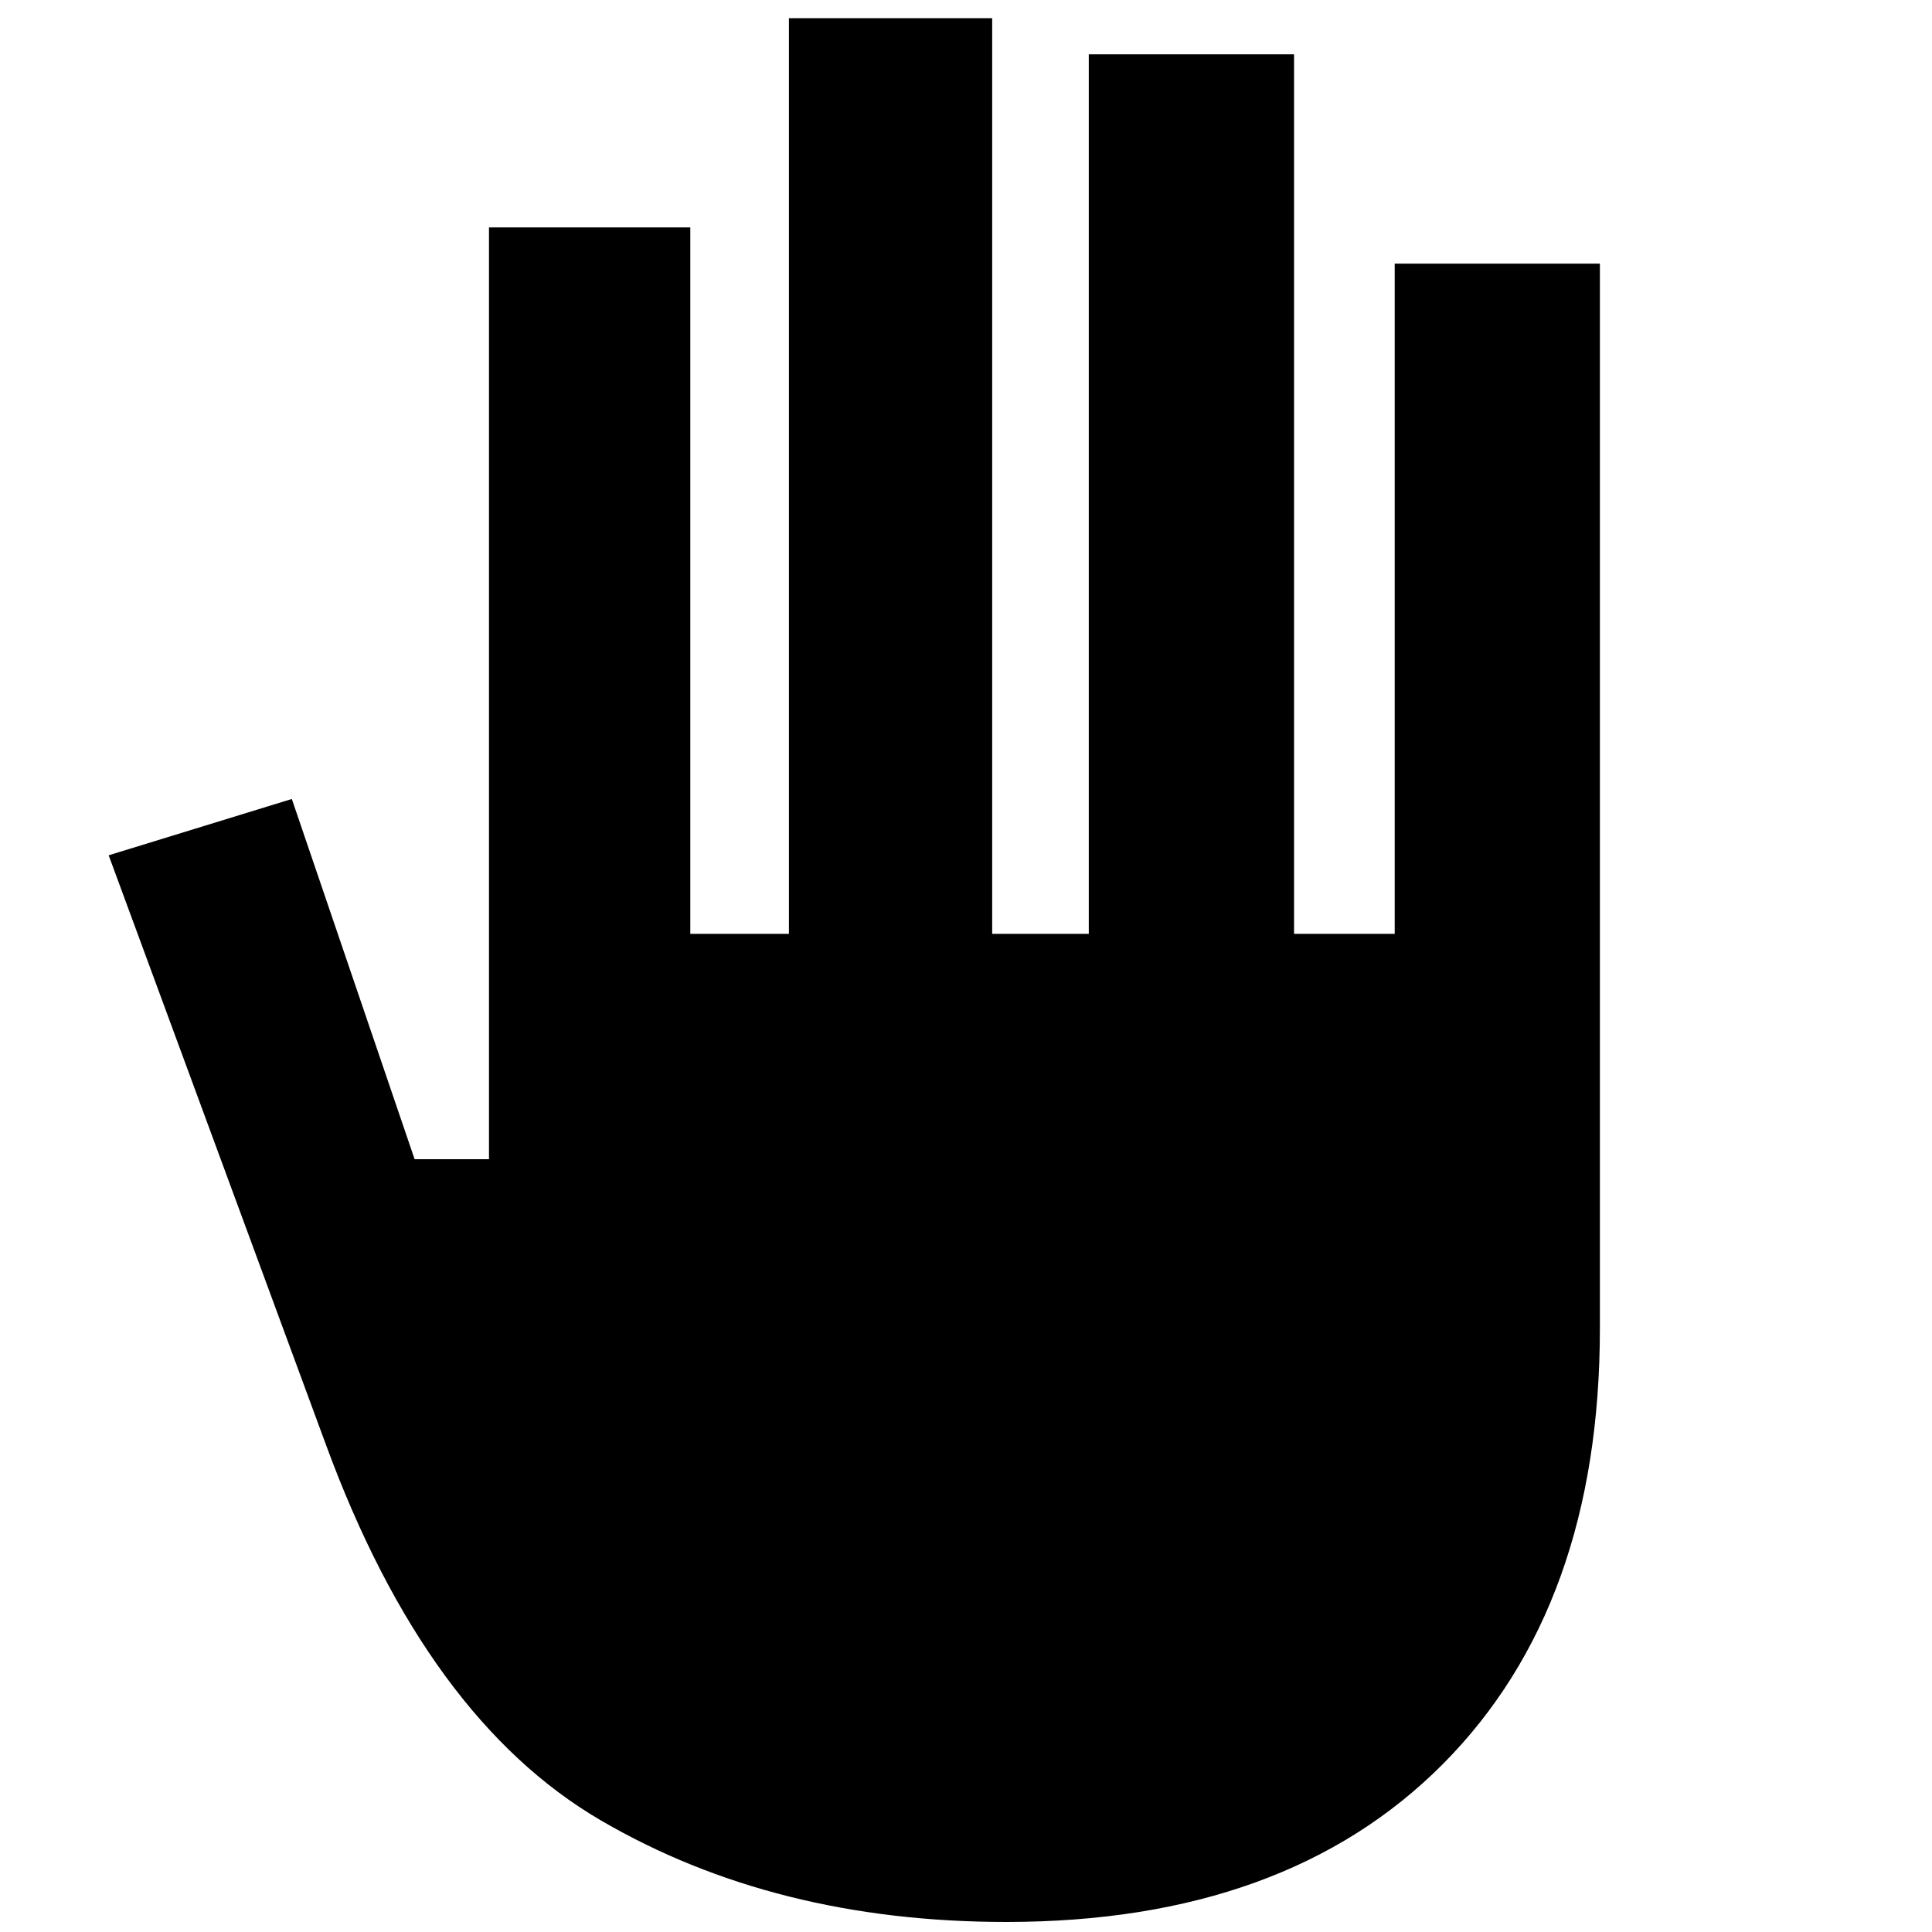 <svg xmlns="http://www.w3.org/2000/svg" height="20" width="20"><path d="M10.417 19.896q-2.396 0-4.198-1.052-1.802-1.052-2.844-3.886l-2.25-6.104 1.896-.583L4.292 12h.77V2.354h2.084v7.313h1.021V.188h2.104v9.479h1V.562h2.125v9.105h1.042V2.729h2.124V13.75q0 2.875-1.624 4.51-1.626 1.636-4.521 1.636Z"/></svg>